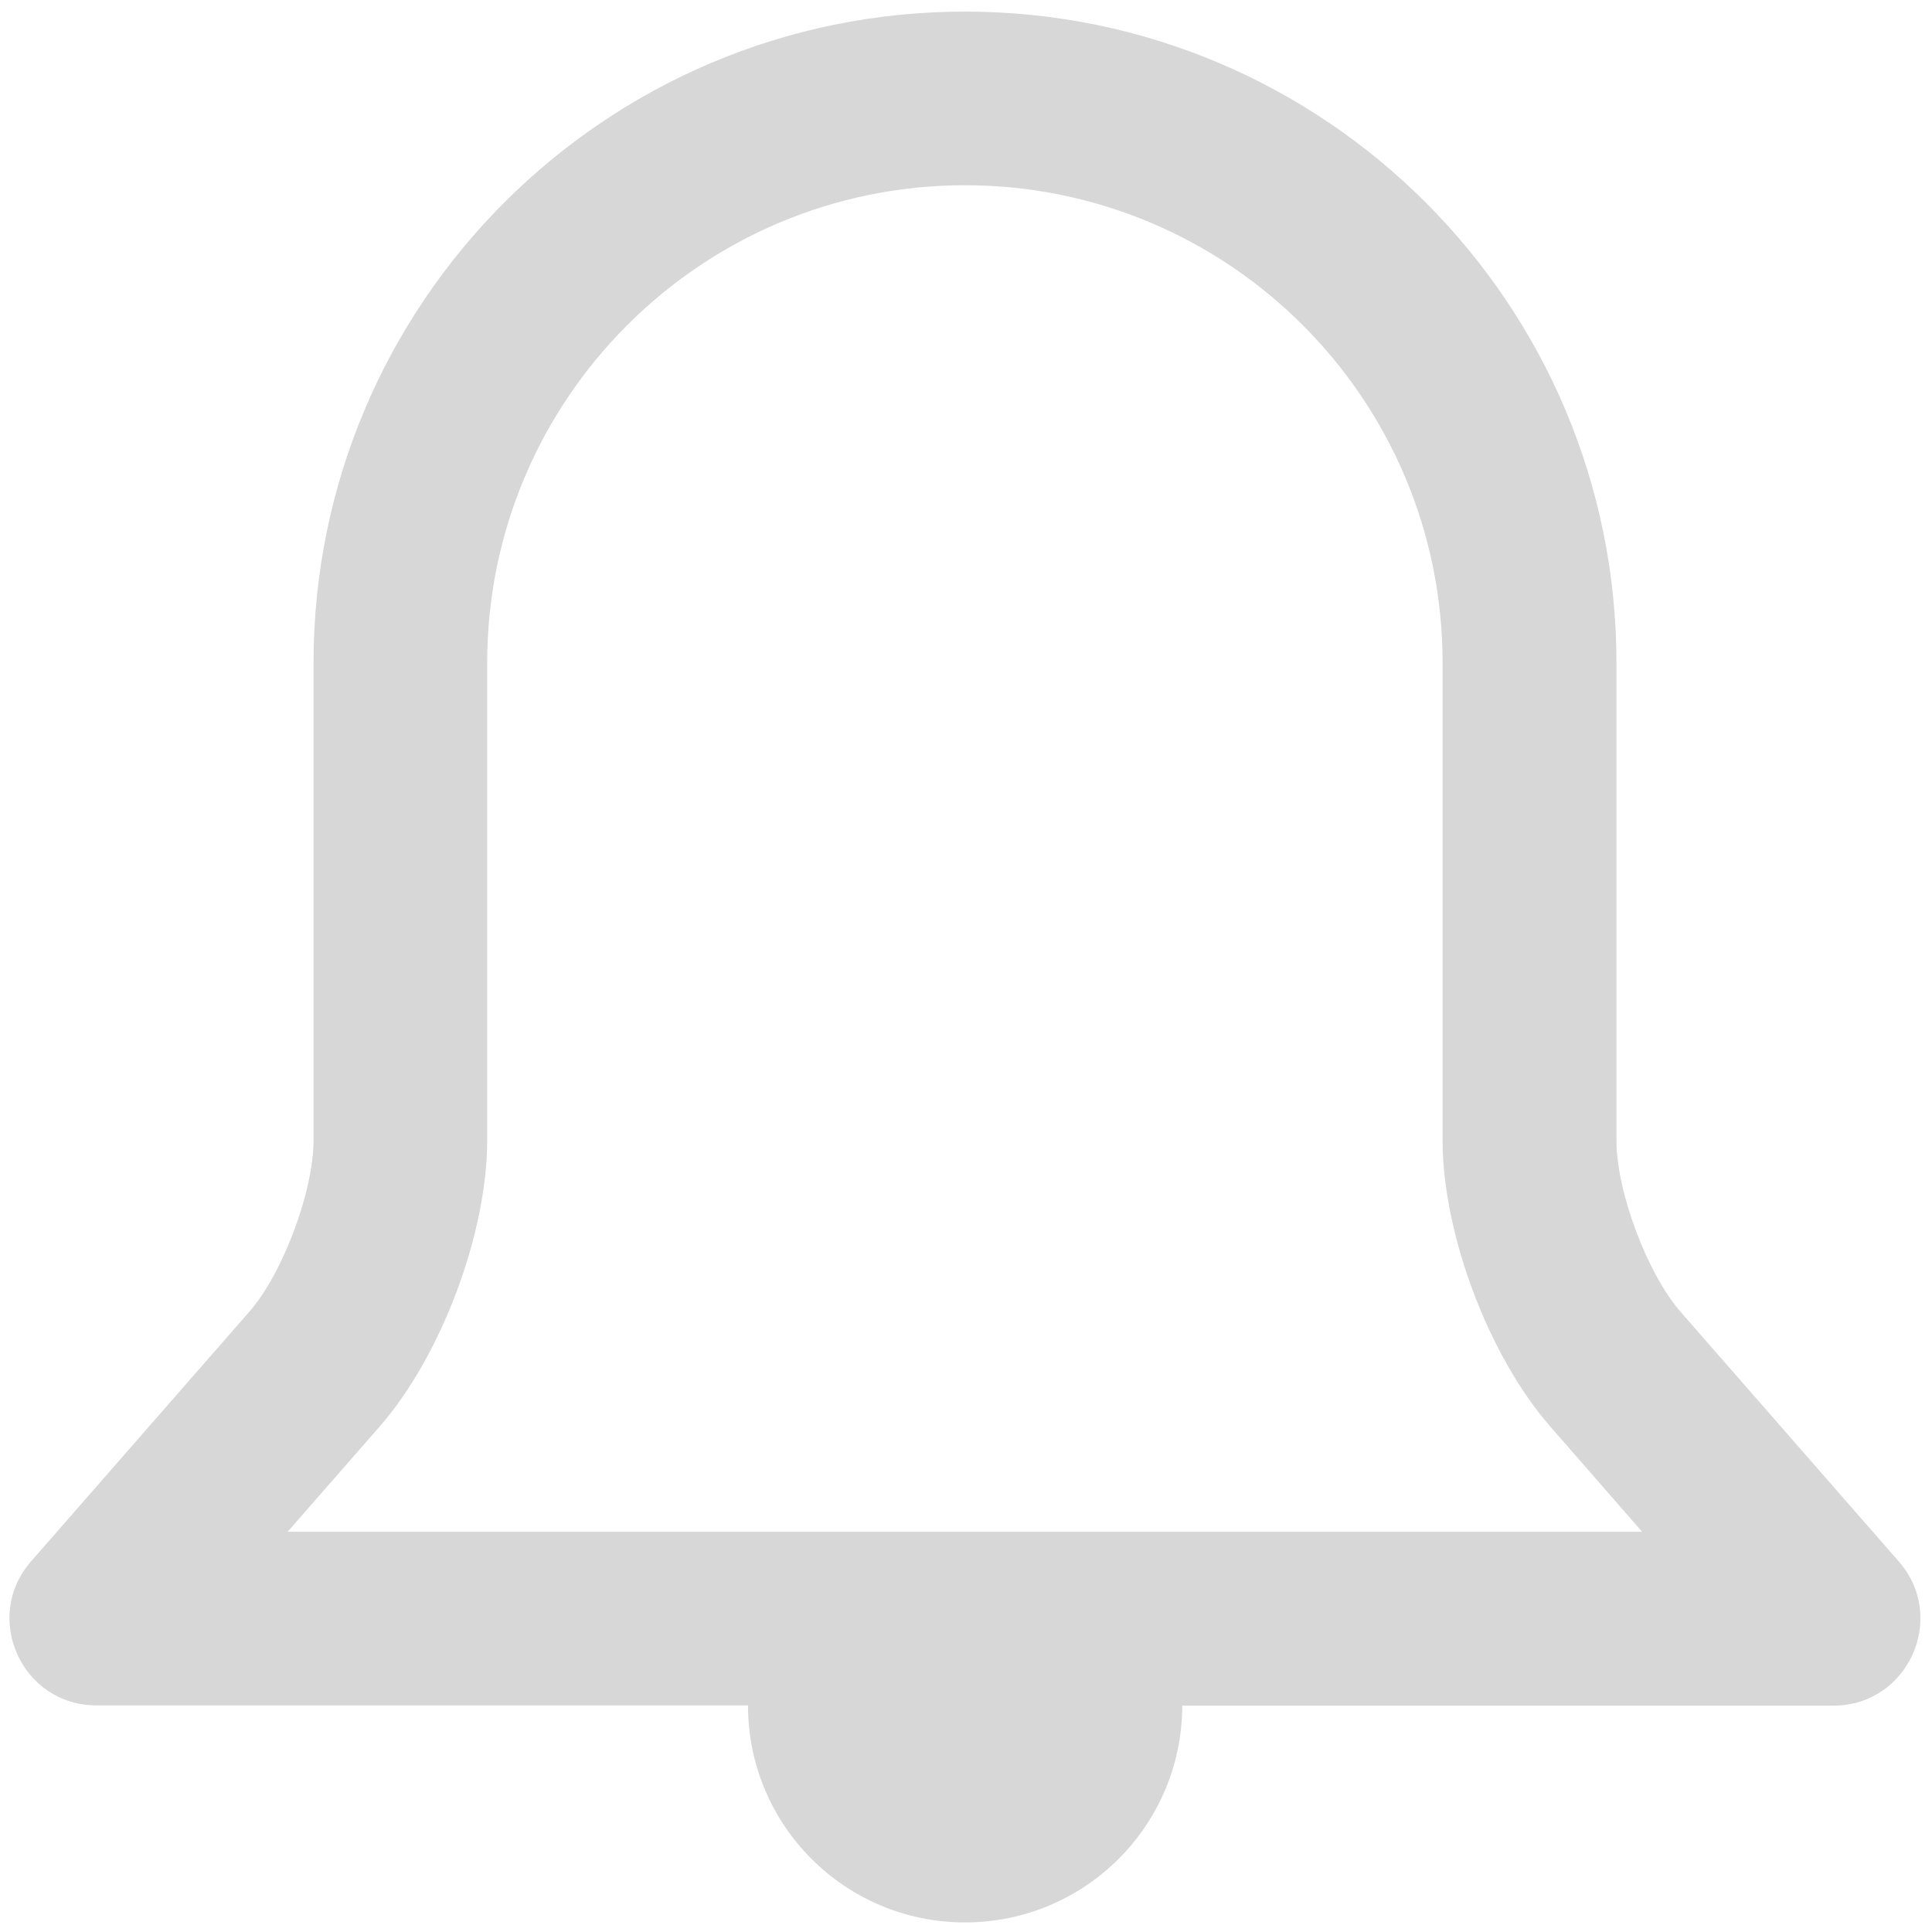 <svg width="25" height="25" viewBox="0 0 25 25" fill="none" xmlns="http://www.w3.org/2000/svg">
<g clip-path="url(#clip0_19_464)">
<path d="M15.298 22.068C15.298 23.62 14.039 24.876 12.487 24.876C10.935 24.876 9.679 23.62 9.679 22.068H1.249C0.282 22.068 -0.234 20.93 0.403 20.203L3.224 16.976C3.659 16.48 4.057 15.416 4.057 14.758V8.58C4.057 3.925 7.832 0.15 12.487 0.15C17.142 0.15 20.917 3.925 20.917 8.58V14.76C20.917 15.421 21.315 16.48 21.749 16.978L24.571 20.206C25.206 20.933 24.689 22.071 23.725 22.071H15.298V22.068ZM20.058 18.456C19.265 17.55 18.667 15.964 18.667 14.758V8.58C18.67 5.166 15.901 2.397 12.487 2.397C9.073 2.397 6.304 5.166 6.304 8.58V14.76C6.304 15.964 5.706 17.553 4.913 18.459L3.722 19.821H21.249L20.058 18.456Z" fill="#D7D7D7"/>
</g>
<defs>
<clipPath id="clip0_19_464">
<rect width="25" height="25" fill="white"/>
</clipPath>
</defs>
</svg>
